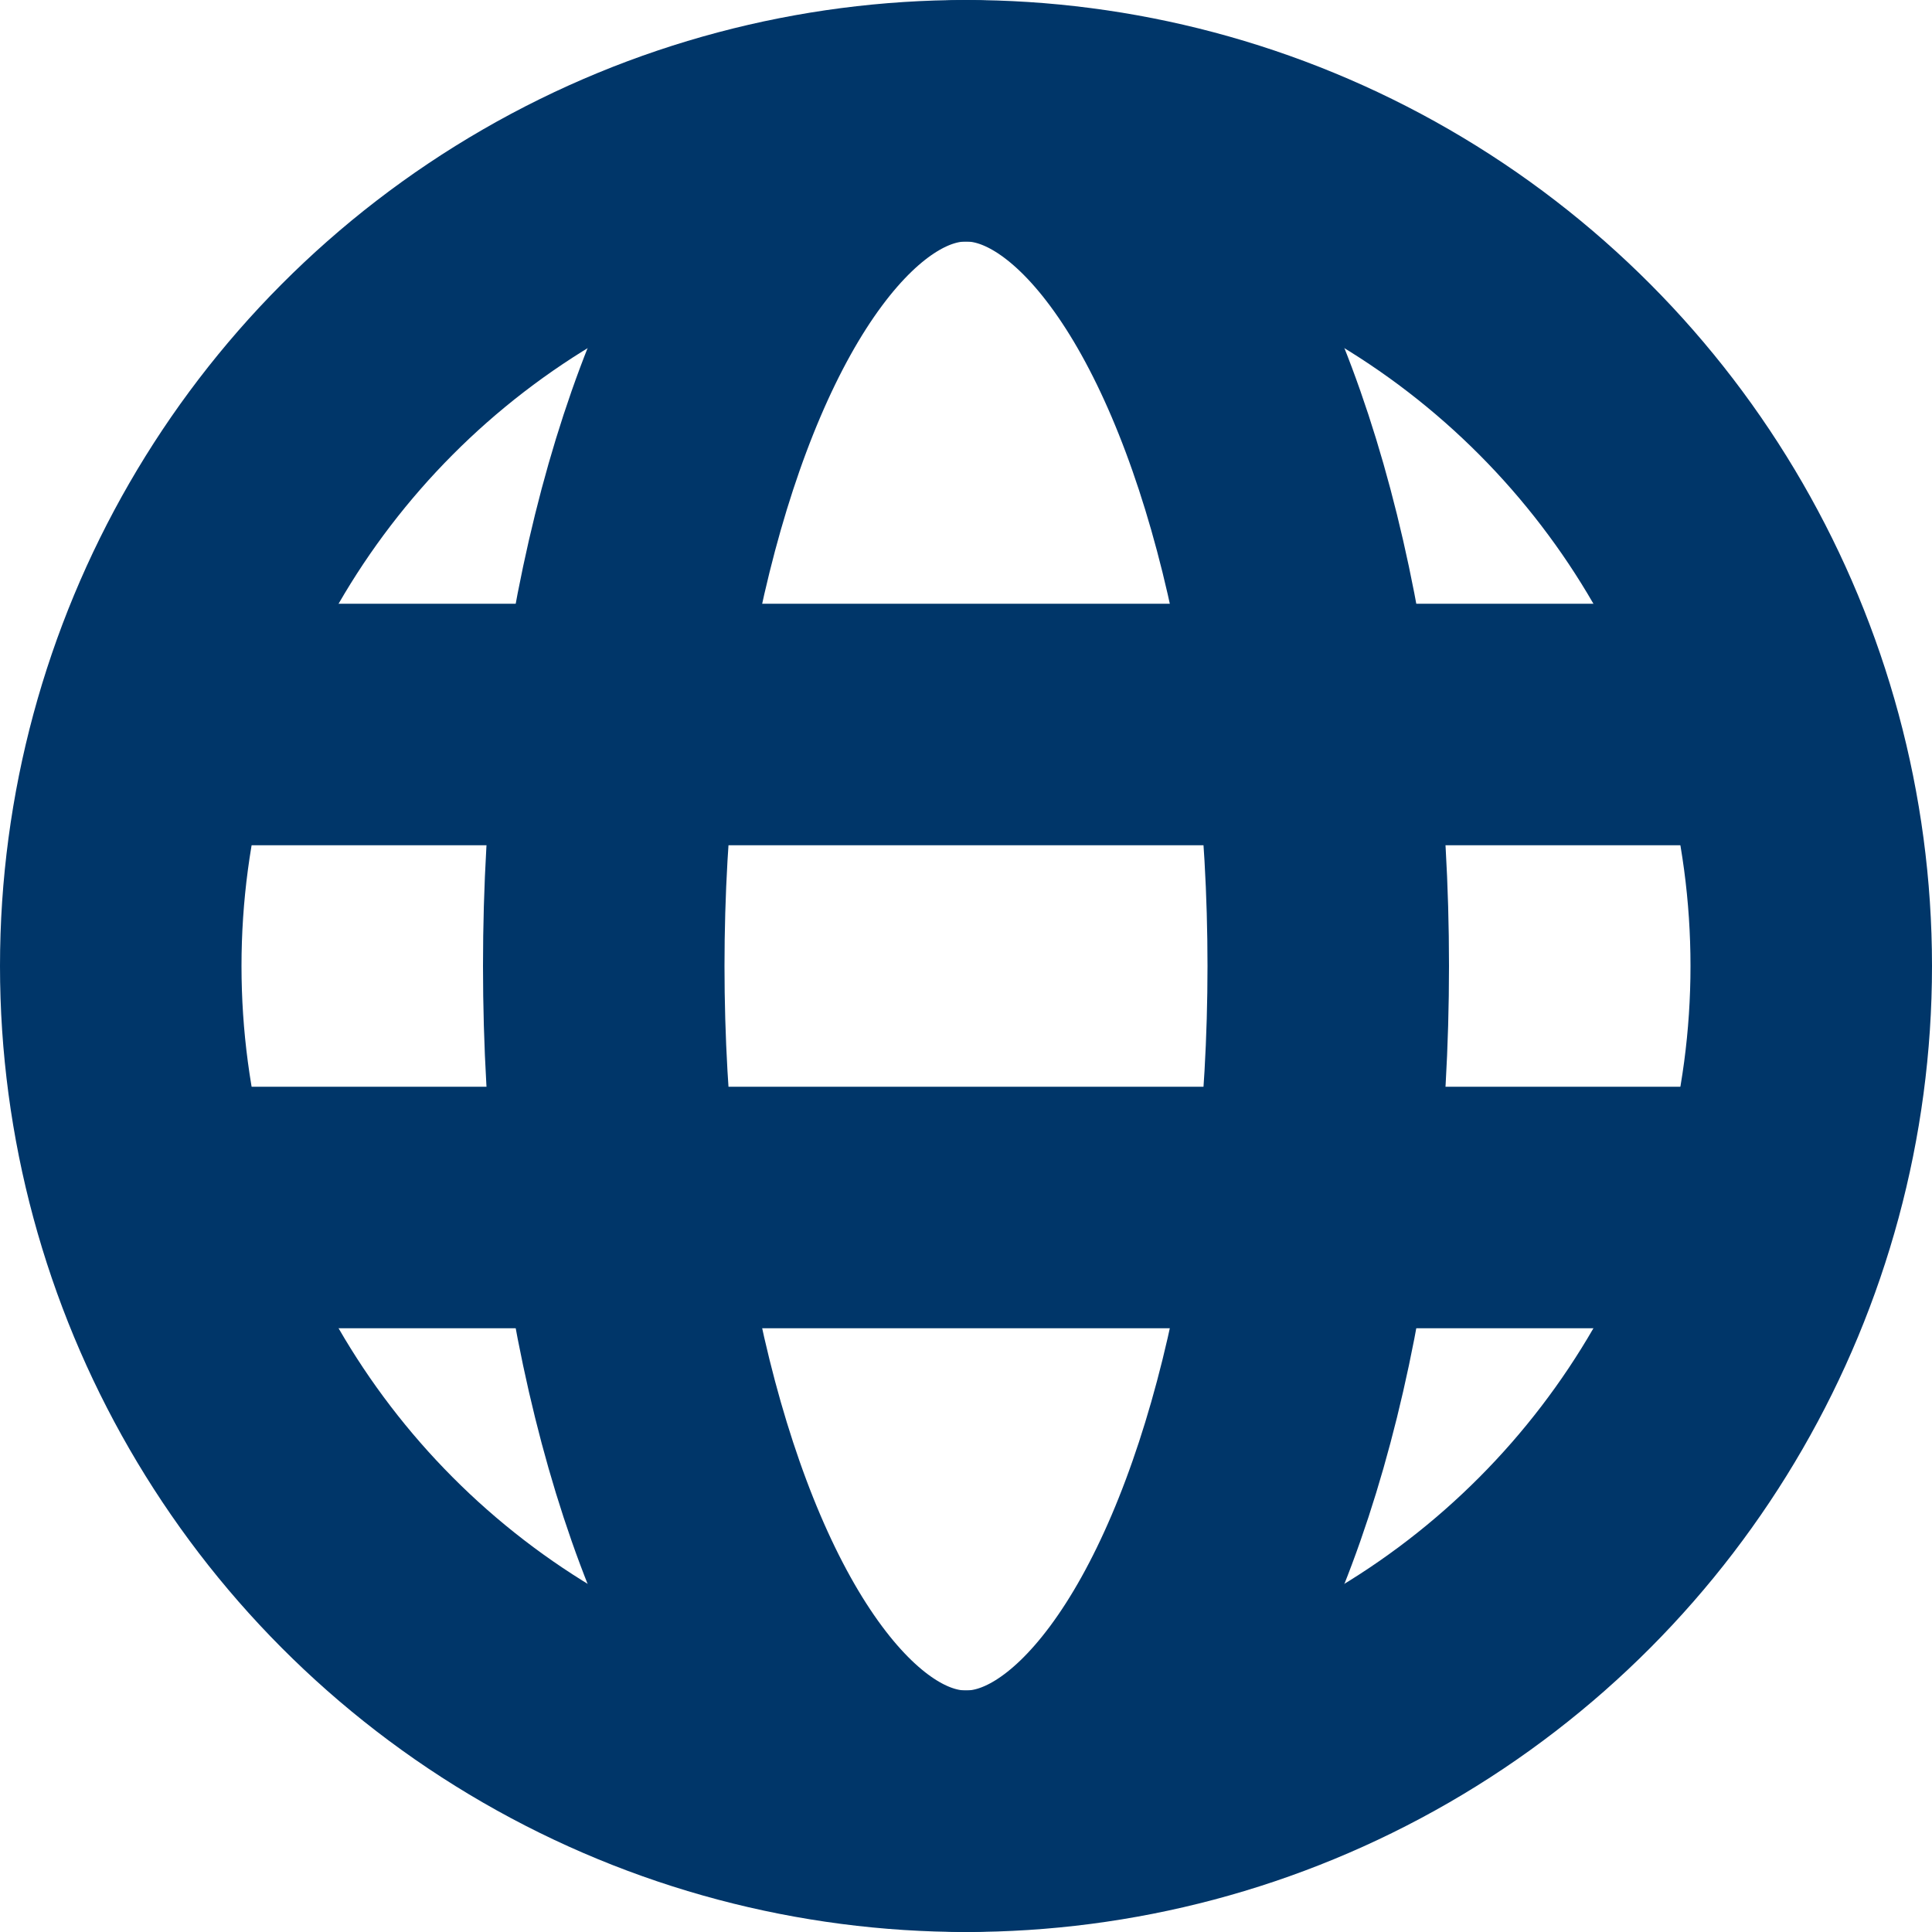 <svg width="14" height="14" viewBox="0 0 14 14" fill="none" xmlns="http://www.w3.org/2000/svg">
<circle cx="7" cy="7" r="6.125" stroke="#003669" stroke-width="1.75"/>
<ellipse cx="7" cy="7" rx="2.625" ry="6.125" stroke="#003669" stroke-width="1.75"/>
<path d="M0.875 5.25H13.125" stroke="#003669" stroke-width="1.75"/>
<path d="M0.875 8.75H13.125" stroke="#003669" stroke-width="1.75"/>
</svg>
